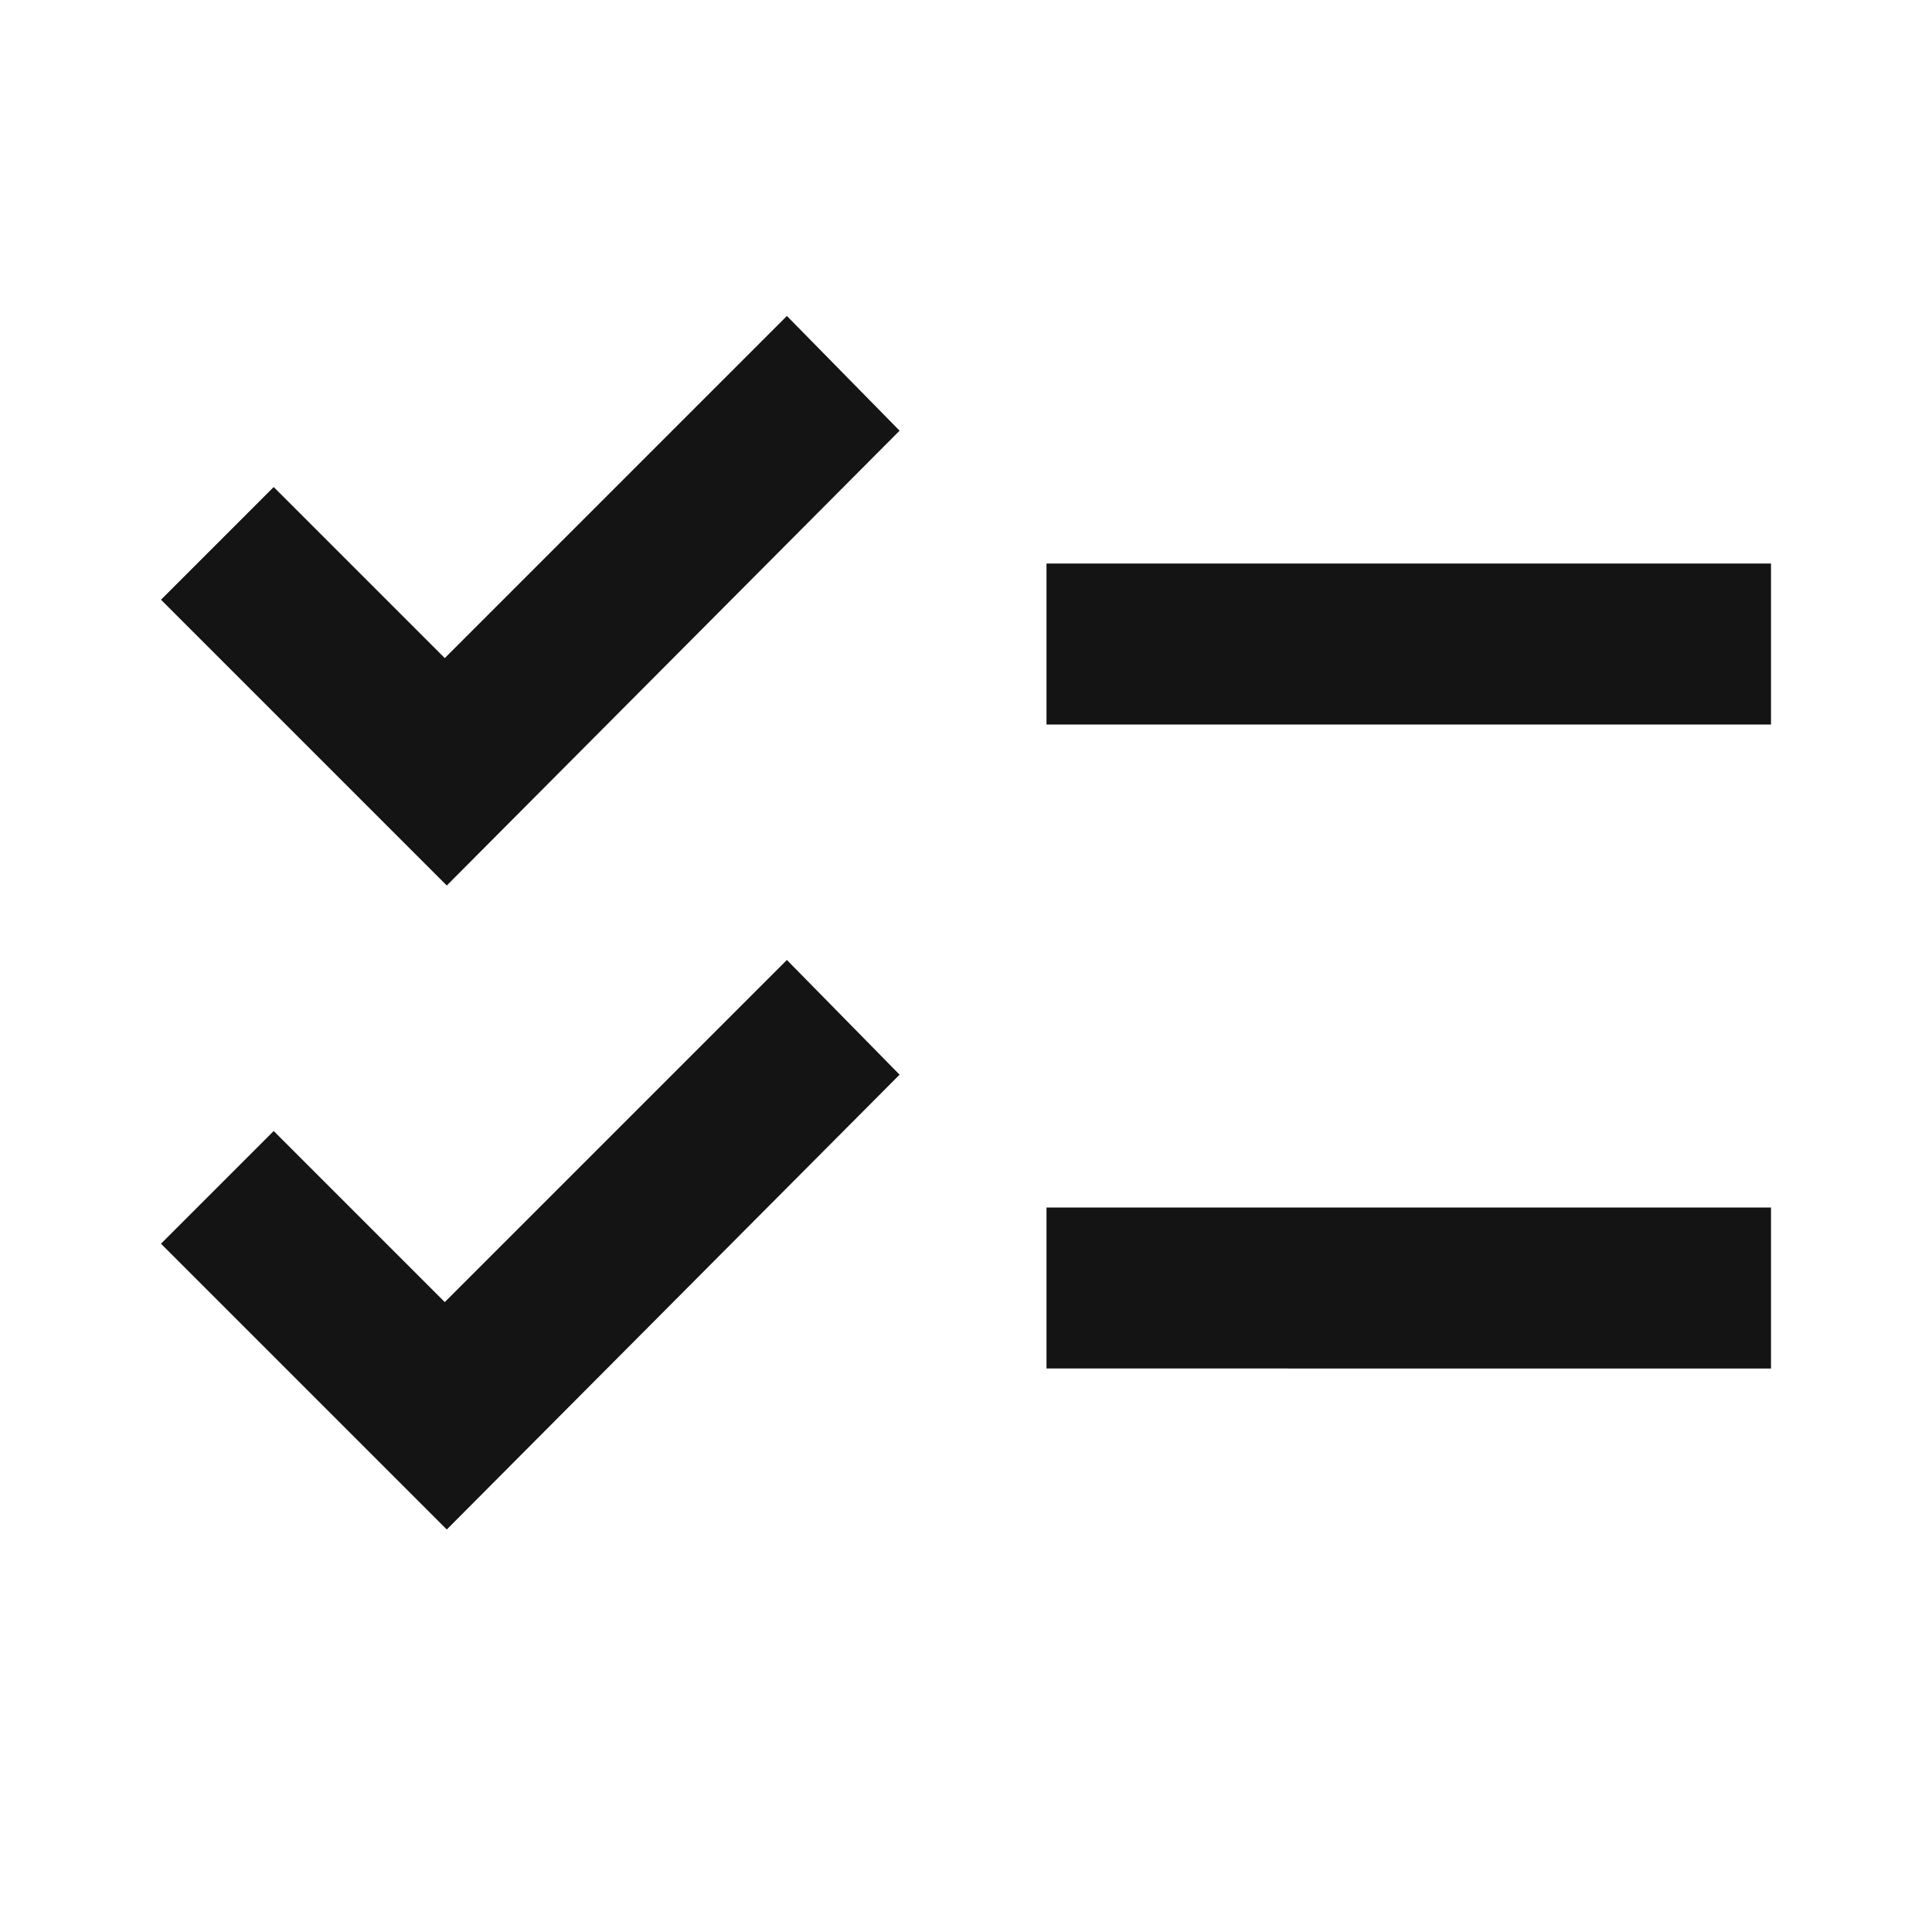 <svg xmlns="http://www.w3.org/2000/svg" height="24px" viewBox="0 -960 960 960" width="24px" fill="#141414"><path d="M222-200 80-342l56-56 85 85 170-170 56 57-225 226Zm0-320L80-662l56-56 85 85 170-170 56 57-225 226Zm298 240v-80h360v80H520Zm0-320v-80h360v80H520Z"/></svg>